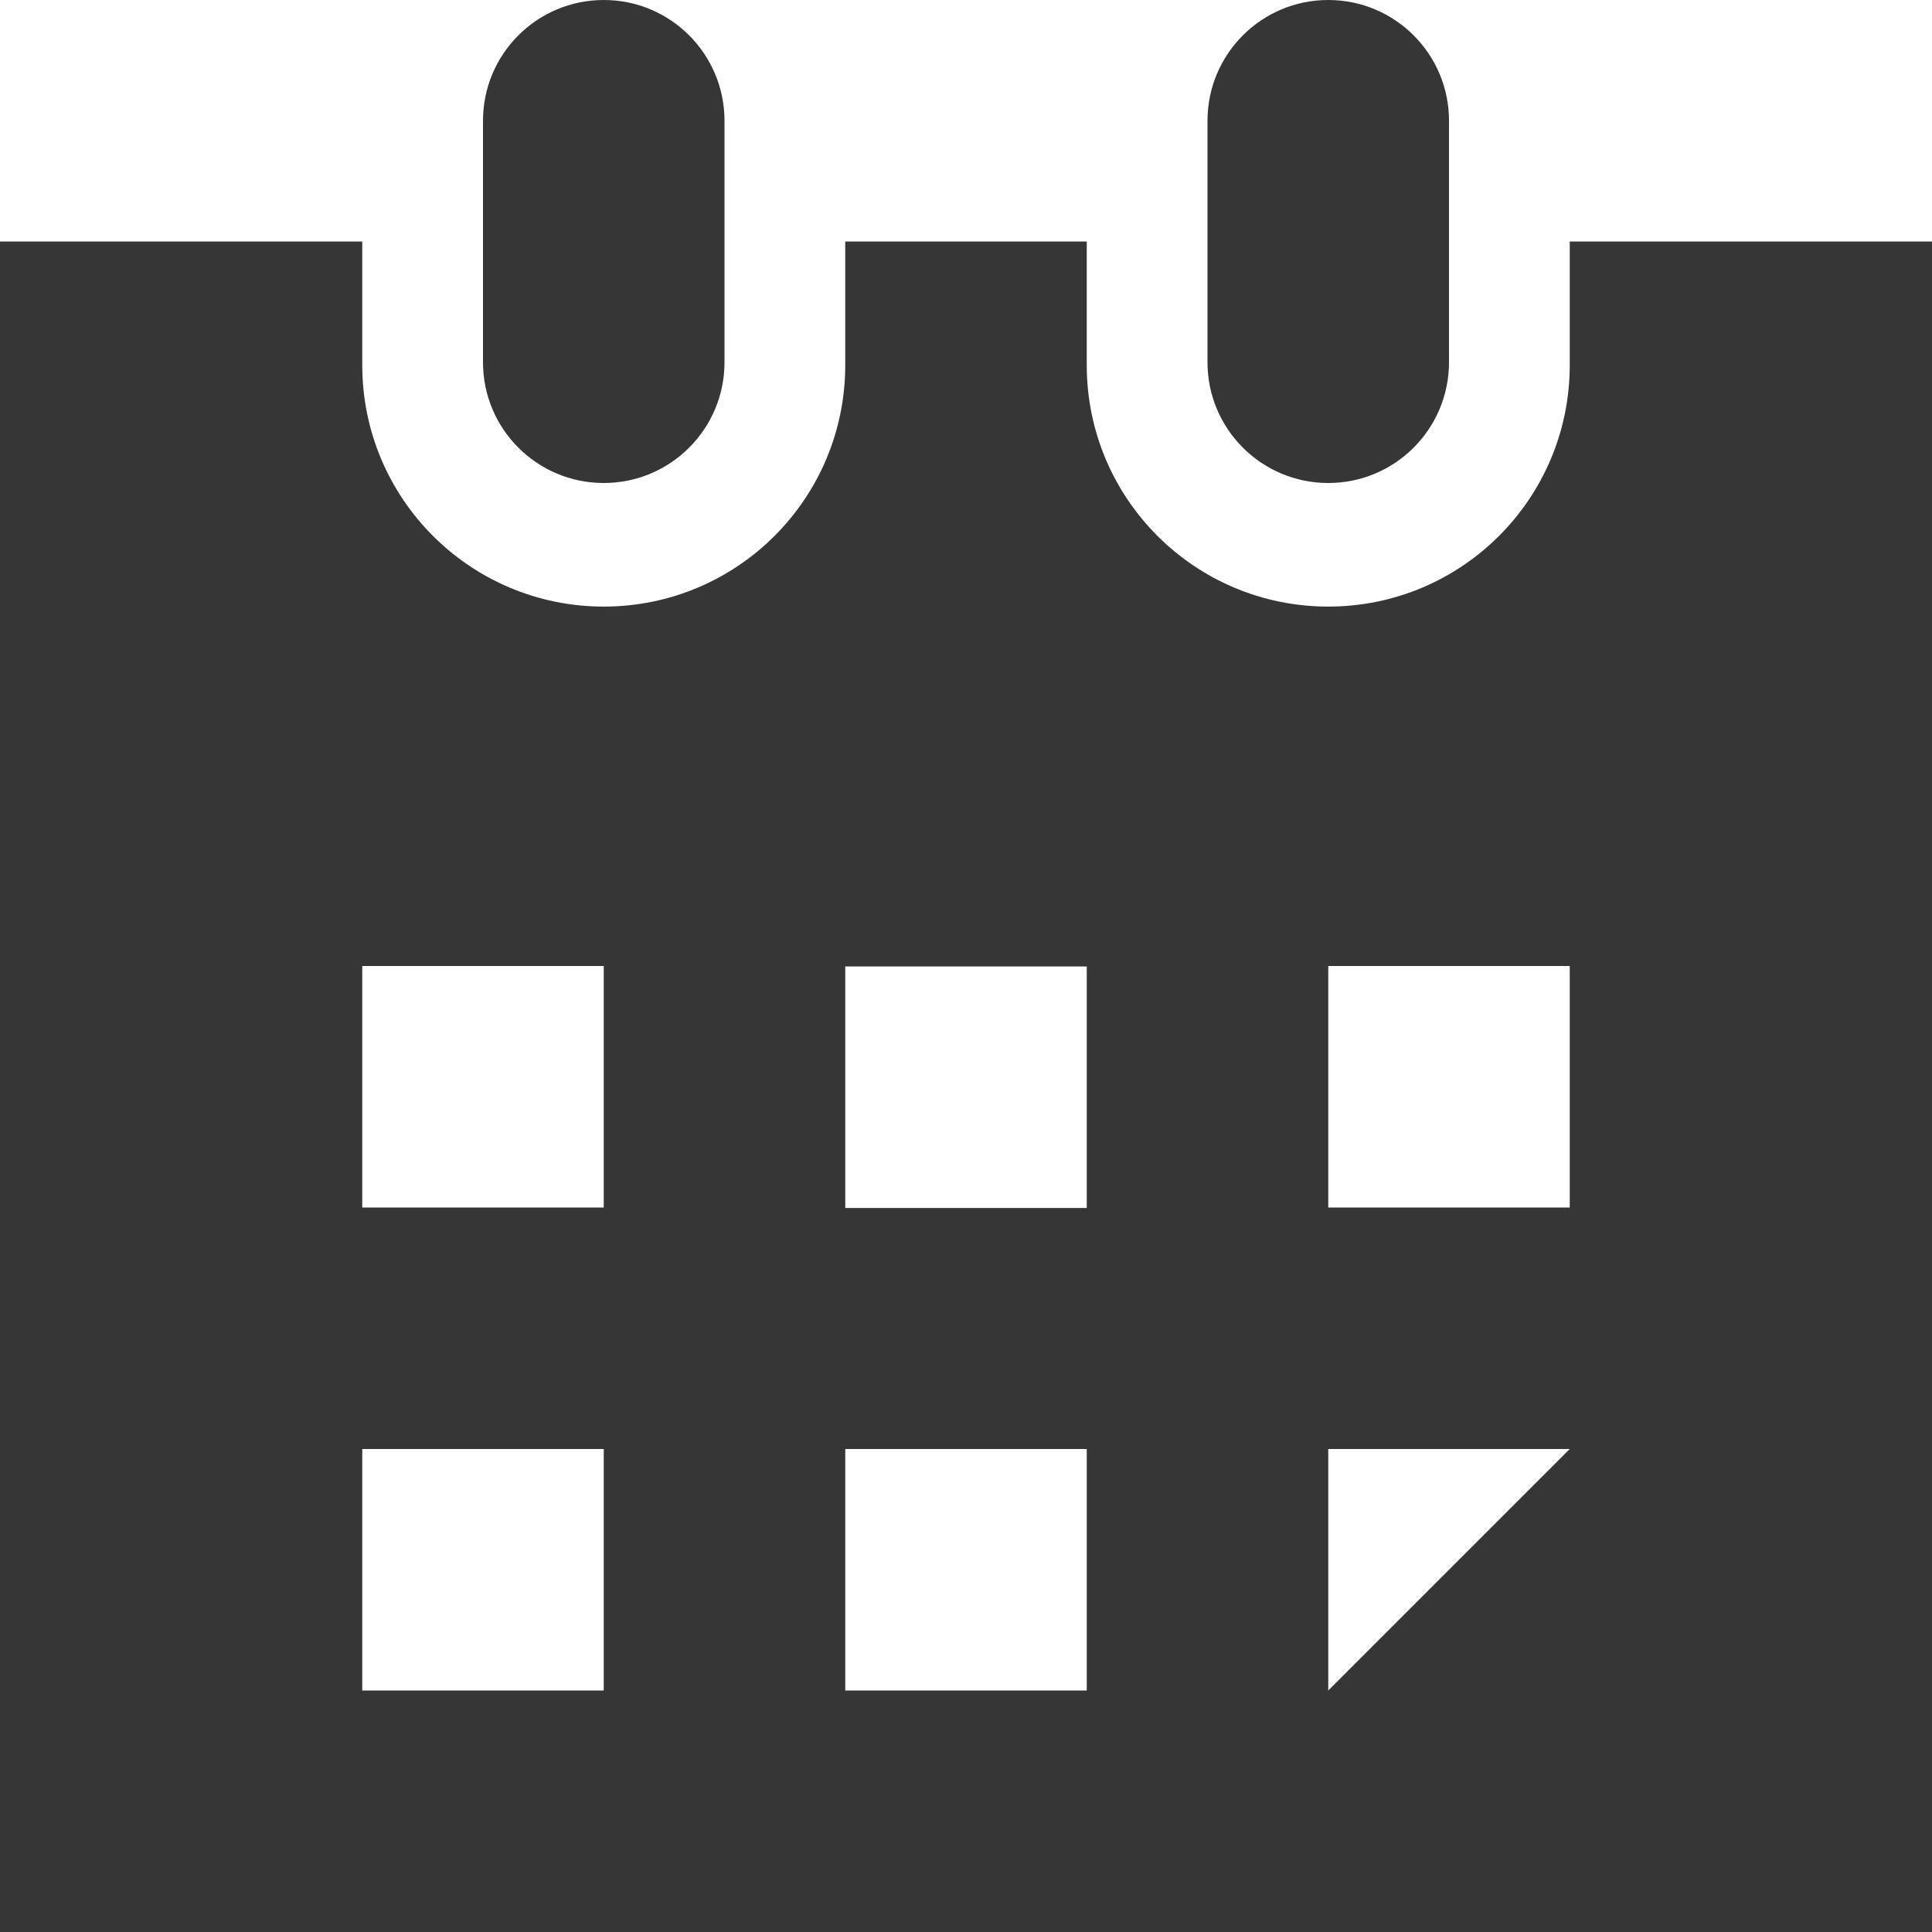 <?xml version="1.0" encoding="UTF-8" standalone="no"?>
<!-- Generator: Adobe Illustrator 15.1.0, SVG Export Plug-In . SVG Version: 6.00 Build 0)  -->

<svg
   xmlns:dc="http://purl.org/dc/elements/1.1/"
   xmlns:cc="http://creativecommons.org/ns#"
   xmlns:rdf="http://www.w3.org/1999/02/22-rdf-syntax-ns#"
   xmlns:svg="http://www.w3.org/2000/svg"
   xmlns="http://www.w3.org/2000/svg"
   xmlns:sodipodi="http://sodipodi.sourceforge.net/DTD/sodipodi-0.dtd"
   xmlns:inkscape="http://www.inkscape.org/namespaces/inkscape"
   version="1.1"
   x="0px"
   y="0px"
   width="32px"
   height="32px"
   viewBox="0 0 32 32"
   style="enable-background:new 0 0 32 32;"
   xml:space="preserve"
   id="svg2"
   inkscape:version="0.48.2 r9819"
   sodipodi:docname="calendar_alt_fill.svg"
   inkscape:export-filename="/home/ruf/Public/otokou/website/web/images/icons/calendar.png"
   inkscape:export-xdpi="56.25"
   inkscape:export-ydpi="56.25"><defs
   id="defs16" /><sodipodi:namedview
   pagecolor="#ffffff"
   bordercolor="#666666"
   borderopacity="1"
   objecttolerance="10"
   gridtolerance="10"
   guidetolerance="10"
   inkscape:pageopacity="0"
   inkscape:pageshadow="2"
   inkscape:window-width="1680"
   inkscape:window-height="996"
   id="namedview14"
   showgrid="false"
   inkscape:zoom="7.375"
   inkscape:cx="-7.8644068"
   inkscape:cy="16"
   inkscape:window-x="0"
   inkscape:window-y="26"
   inkscape:window-maximized="1"
   inkscape:current-layer="calendar_x5F_alt_x5F_fill" />
<g
   id="Layer_1">
</g>
<g
   id="calendar_x5F_alt_x5F_fill">
	<g
   id="g6"
   style="stroke:none;stroke-opacity:1;fill:#363636;fill-opacity:1">
		<path
   style="fill:#363636;stroke:none;stroke-opacity:1;fill-opacity:1"
   d="M26,4v2.047c0,2.211-1.789,4-4,4s-4-1.789-4-4V4h-4v2.047c0,2.211-1.789,4-4,4s-4-1.789-4-4V4H0v28    h32V4H26z M10,28H6v-4h4V28z M10,20H6v-4h4V20z M18,28h-4v-4h4V28z M18,20.008h-4v-4h4V20.008z M22,28v-4h4L22,28z M26,20h-4v-4h4    V20z"
   id="path8" />
		<path
   style="fill:#363636;stroke:none;stroke-opacity:1;fill-opacity:1"
   d="M8,6V2c0-1.105,0.895-2,2-2s2,0.895,2,2v4c0,1.105-0.895,2-2,2S8,7.105,8,6z"
   id="path10" />
		<path
   style="fill:#363636;stroke:none;stroke-opacity:1;fill-opacity:1"
   d="M20,6V2c0-1.105,0.895-2,2-2s2,0.895,2,2v4c0,1.105-0.895,2-2,2S20,7.105,20,6z"
   id="path12" />
	</g>
</g>
</svg>
